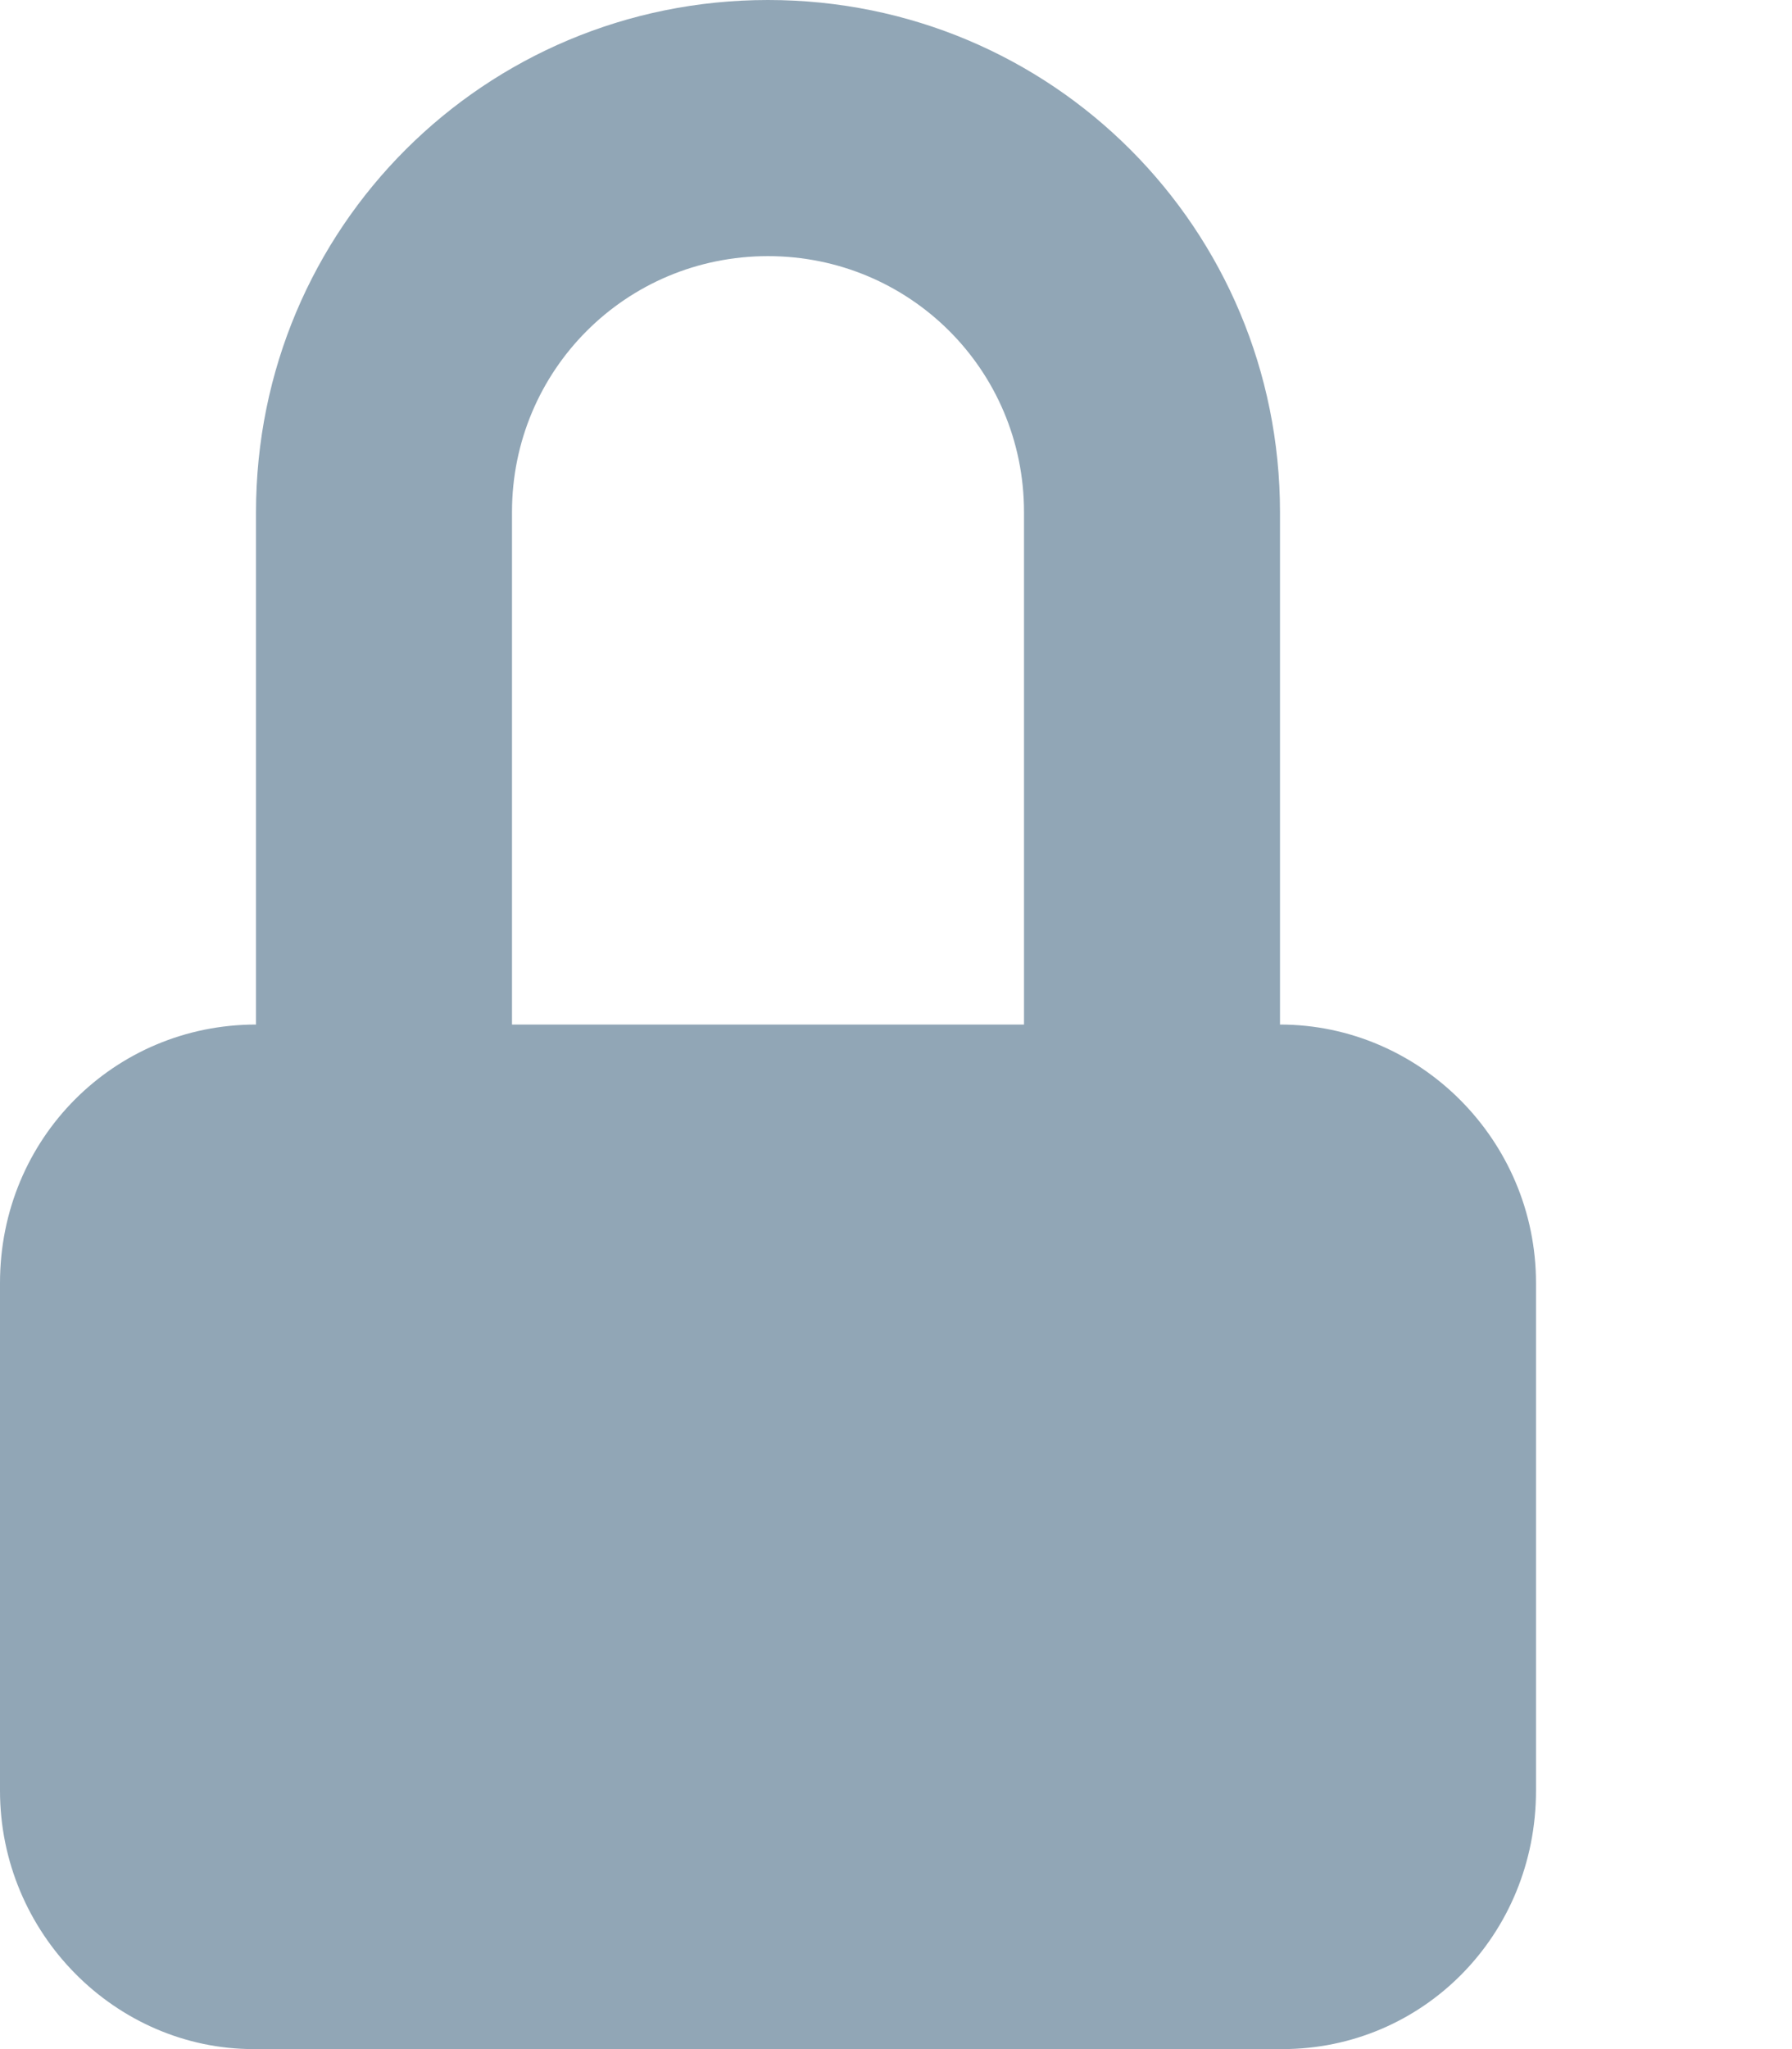 <?xml version="1.0" encoding="UTF-8"?>
<svg width="7px" height="8px" viewBox="0 0 7 8" version="1.1" xmlns="http://www.w3.org/2000/svg" xmlns:xlink="http://www.w3.org/1999/xlink">
    <!-- Generator: Sketch 53.2 (72643) - https://sketchapp.com -->
    <title>lock-small</title>
    <desc>Created with Sketch.</desc>
    <g id="lock-small" stroke="none" stroke-width="1" fill="none" fill-rule="evenodd" transform="translate(0, 0)">
        <g id="icon-/-misc-/-lock-small" fill="#91A6B6">
            <path d="M5,4 L5,2 C5,0.895 4.112,-2.22044605e-16 3,-2.22044605e-16 L3,-2.22044605e-16 C1.895,-2.22044605e-16 1,0.888 1,2 L1,4 L1,4 C0.448,4 3.97852284e-09,4.443 3.09447856e-09,5.009 L0,6.991 C-8.70679847e-10,7.548 0.451,8 0.991,8 L5.009,8 C5.556,8 6,7.557 6,6.991 L6,5.009 C6,4.452 5.547,4 5,4 L5,4 Z M2,4 L2,1.999 C2,1.447 2.444,1 3,1 L3,1 C3.552,1 4,1.443 4,1.999 L4,4 L2,4 Z" id="lock"></path>
        </g>
    </g>
</svg>